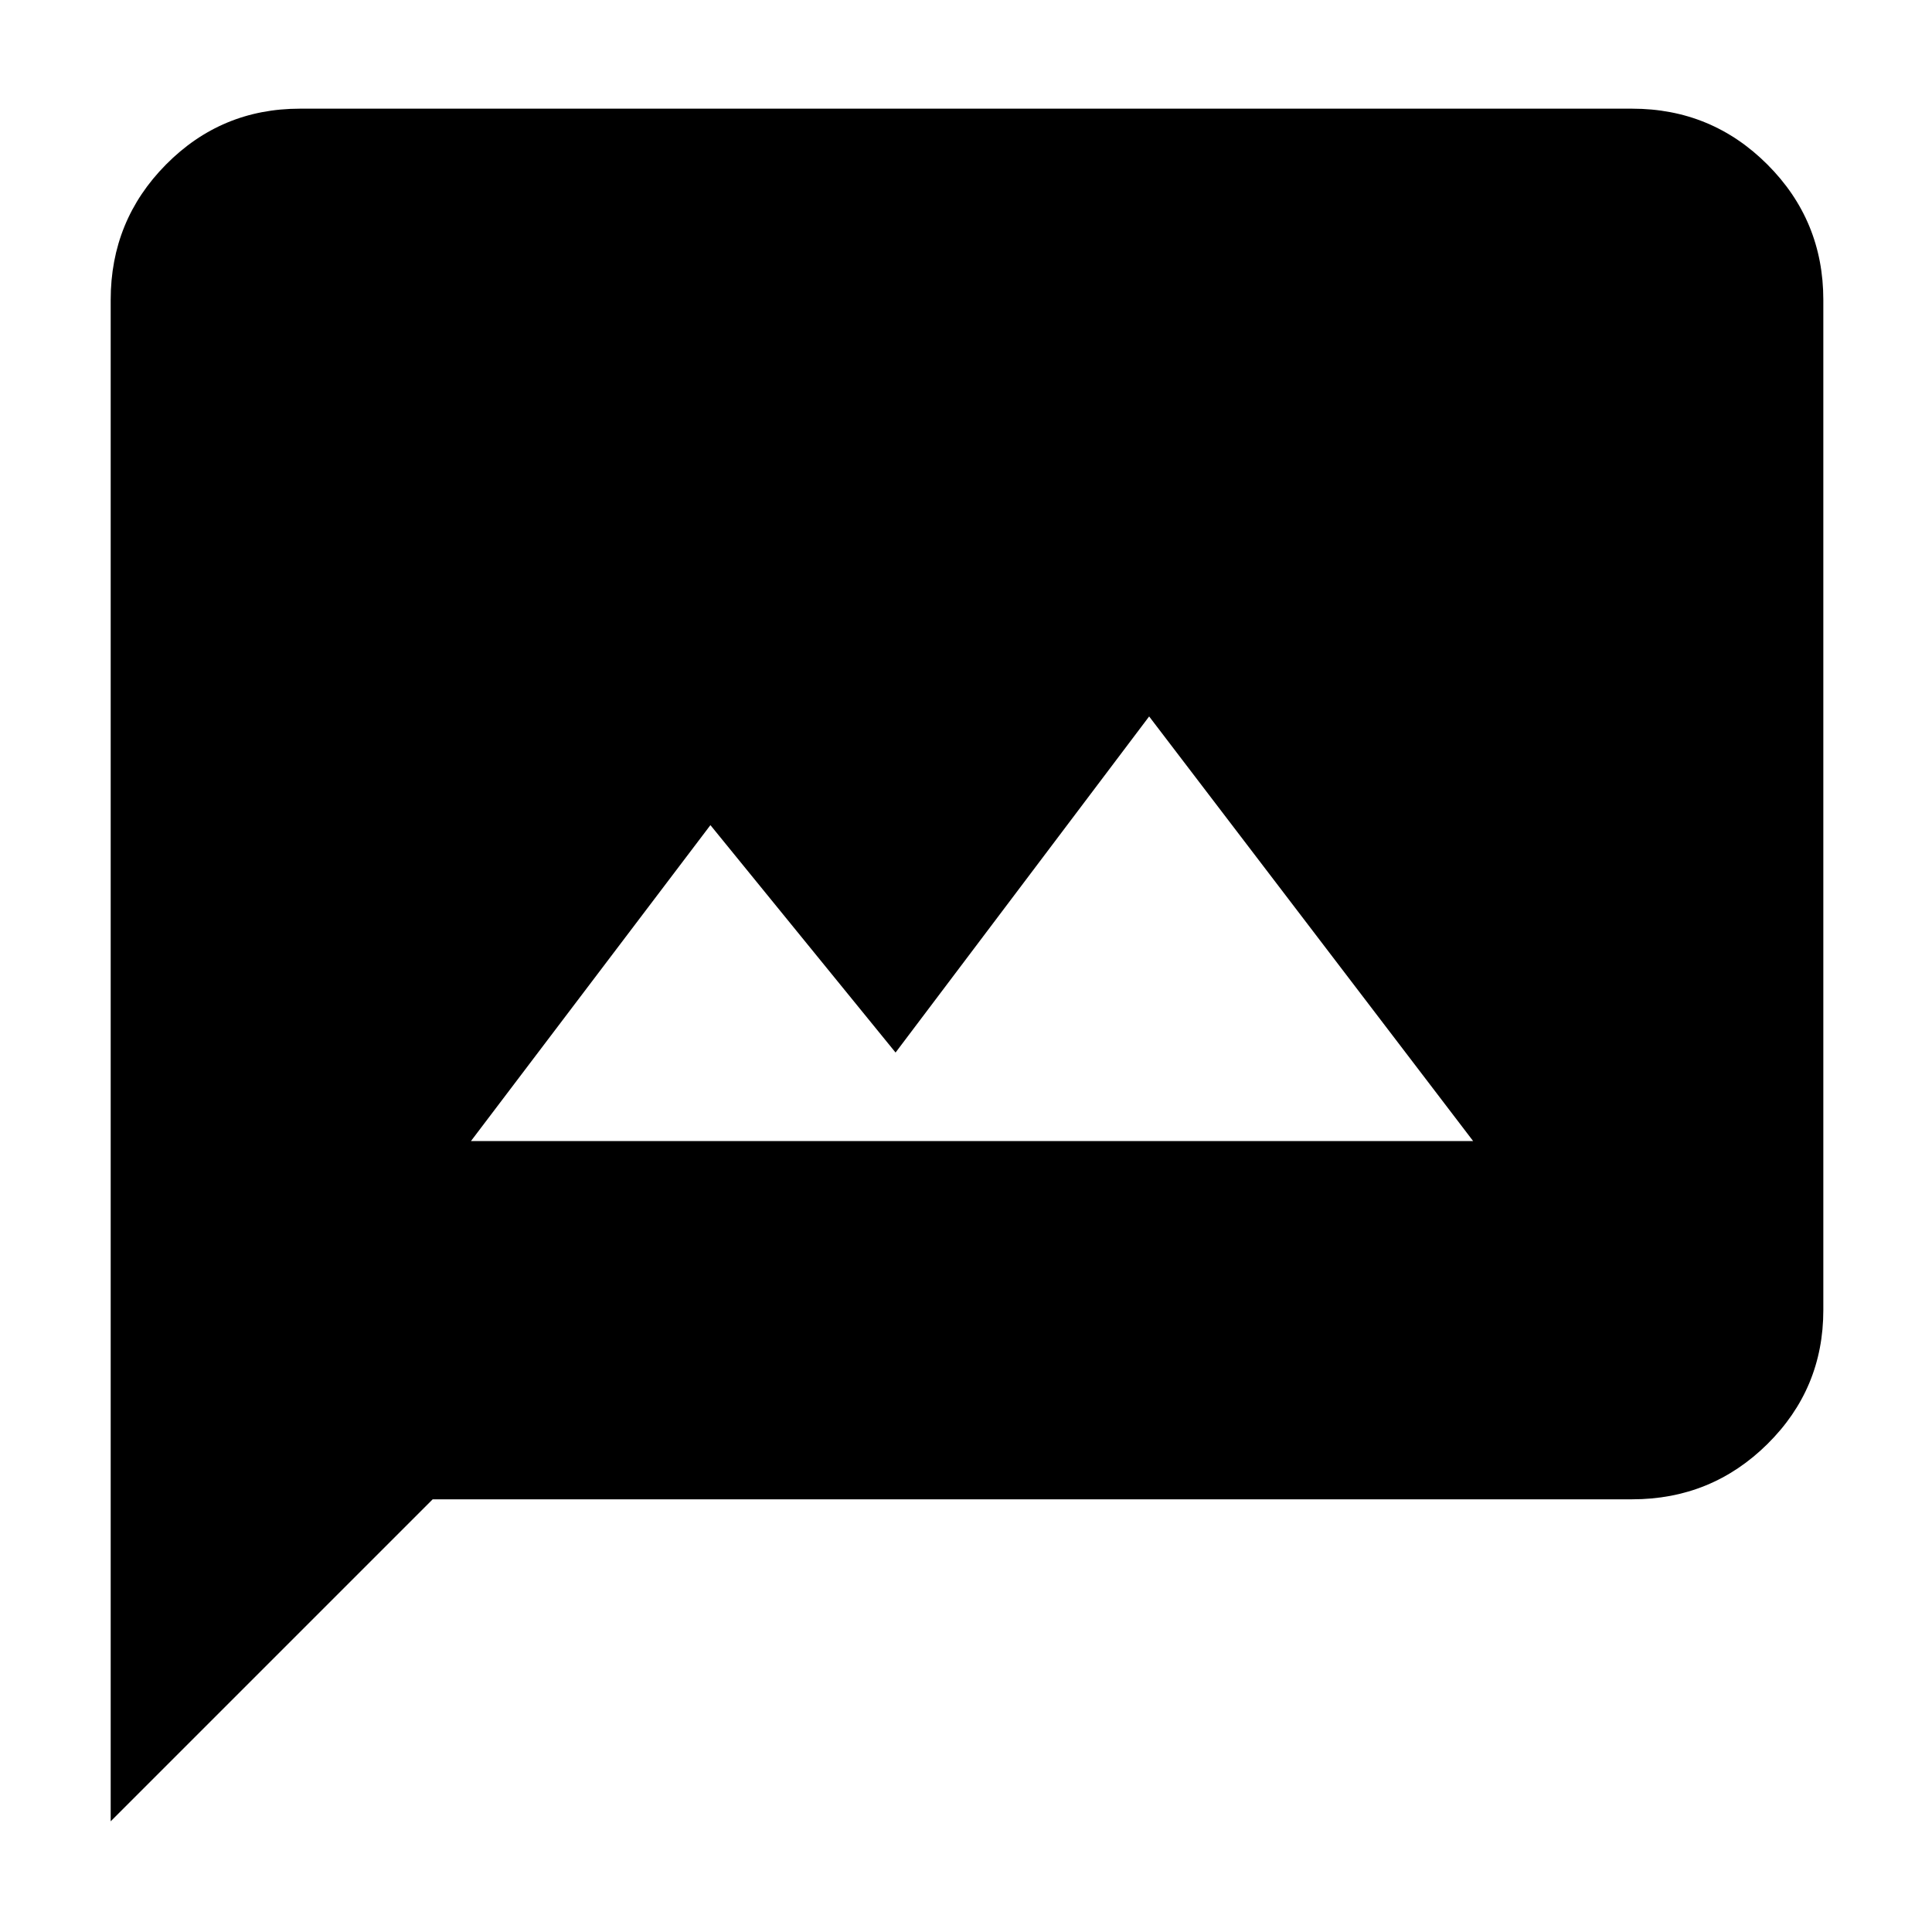 <svg xmlns="http://www.w3.org/2000/svg" height="48" viewBox="0 -960 960 960" width="48"><path d="M234-393h498L571-604 445-437l-92-113-119 157ZM55-55v-756q0-39.46 27.47-67.23Q109.95-906 149-906h662q39.46 0 67.23 27.77Q906-850.46 906-811v502q0 39.05-27.77 66.52Q850.46-215 811-215H215L55-55Z"/></svg>